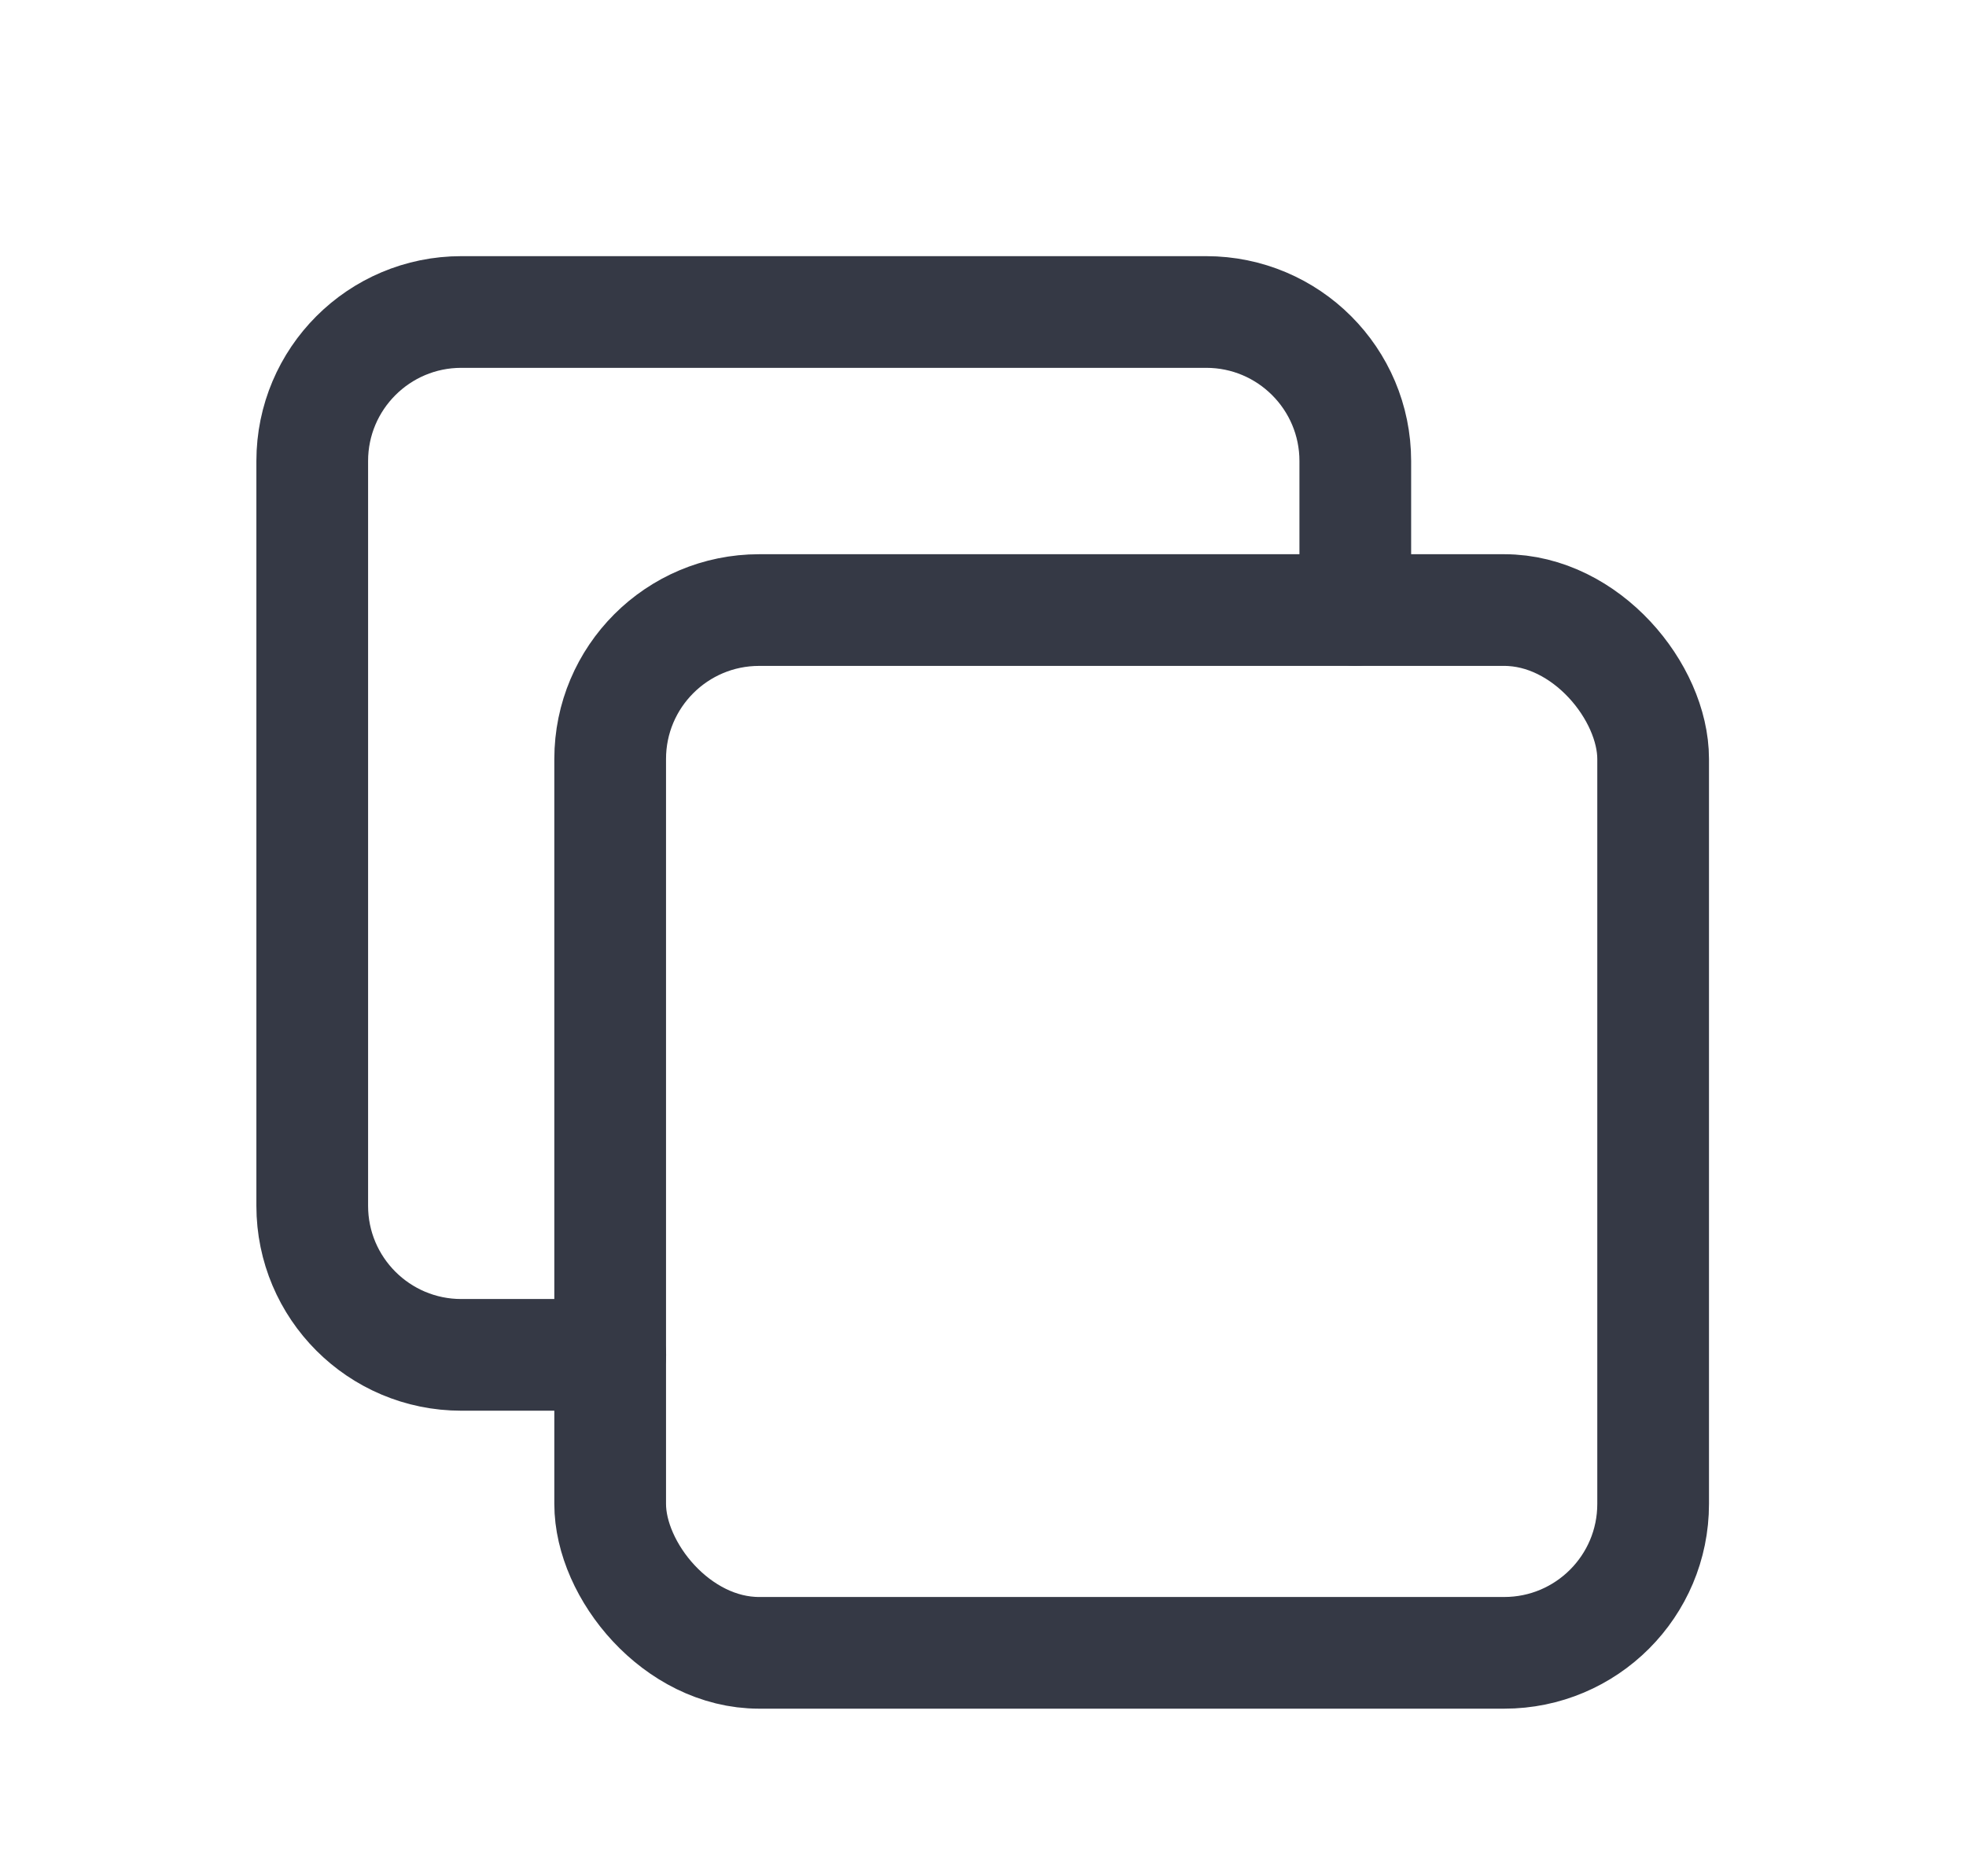 <svg width="22" height="21" viewBox="0 0 22 21" fill="none" xmlns="http://www.w3.org/2000/svg">
<rect x="6.828" y="6.828" width="11.671" height="11.671" rx="1.667" stroke="#353945" stroke-width="1.25" stroke-linecap="round" stroke-linejoin="round"/>
<path d="M6.829 15.164H5.162C4.241 15.164 3.494 14.417 3.494 13.496V5.16C3.494 4.239 4.241 3.492 5.162 3.492H13.498C14.419 3.492 15.166 4.239 15.166 5.16V6.827" stroke="#353945" stroke-width="1.25" stroke-linecap="round" stroke-linejoin="round"/>
</svg>
